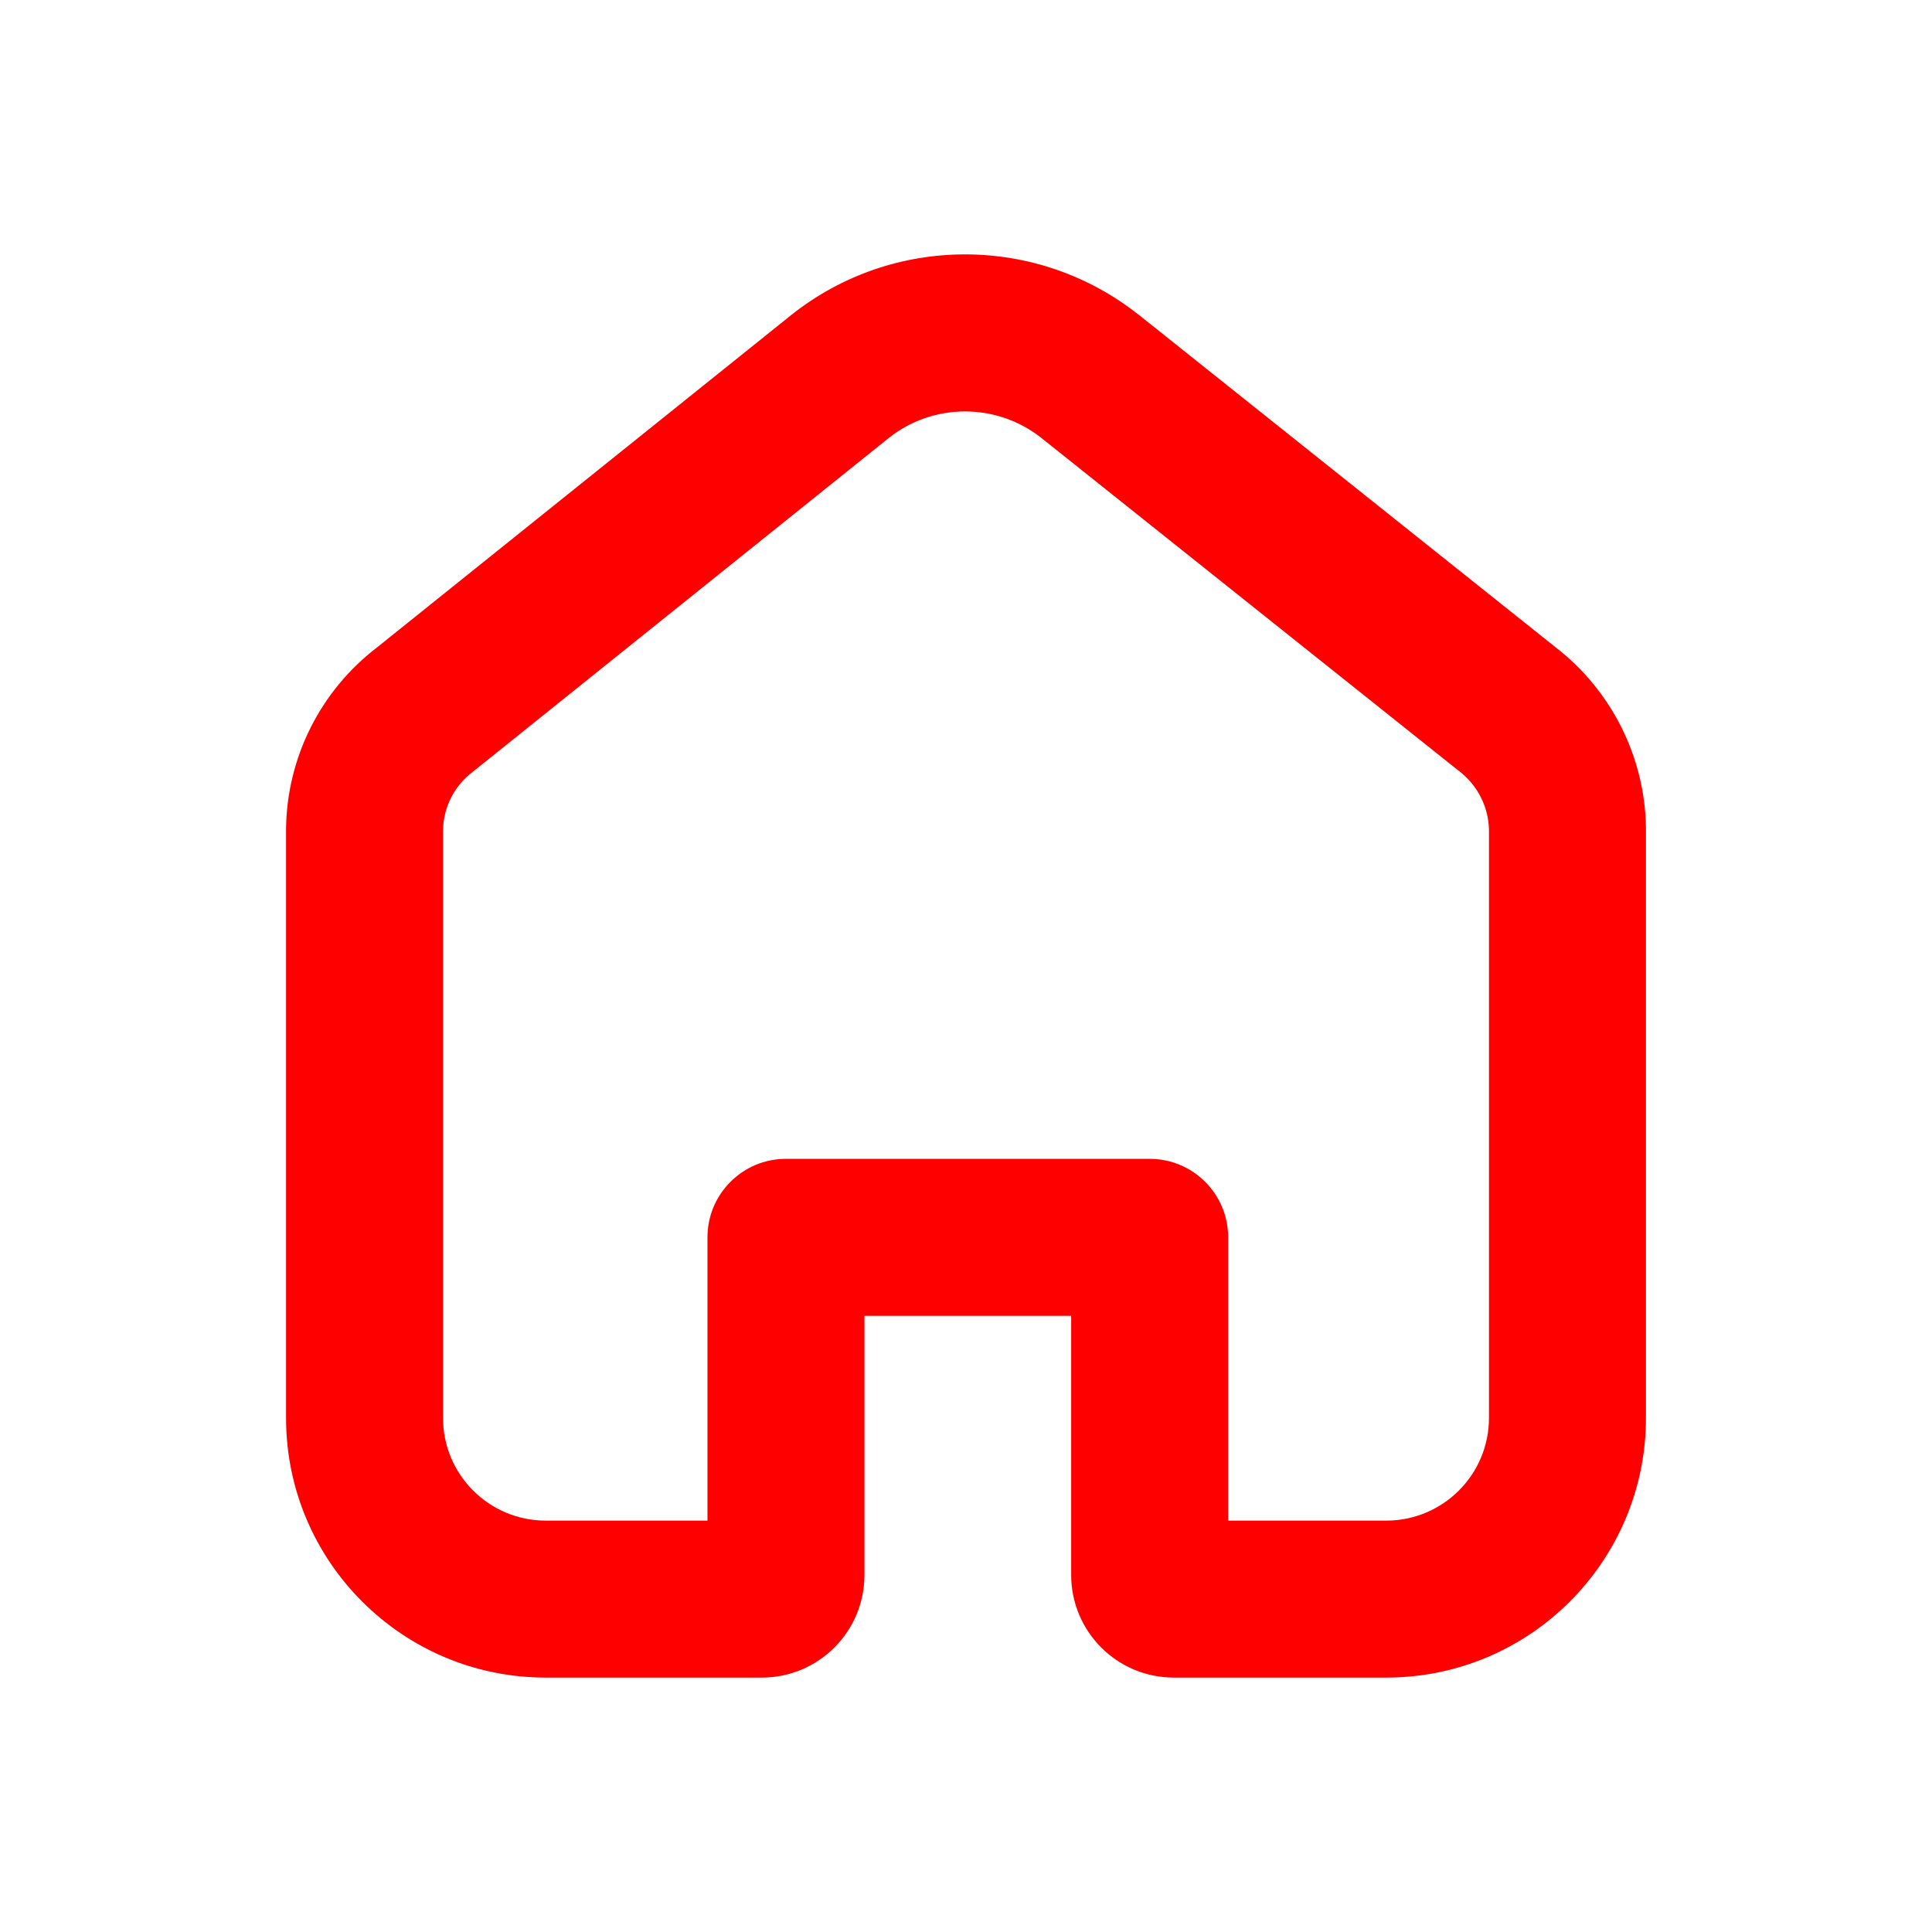<svg width="16" height="16" viewBox="0 0 16 16" fill="none" xmlns="http://www.w3.org/2000/svg">
<path fill-rule="evenodd" clip-rule="evenodd" d="M6.555 2.607C7.395 1.94 8.589 1.94 9.43 2.607L9.432 2.608L12.877 5.356C13.344 5.715 13.623 6.267 13.631 6.857L13.631 6.866L13.631 11.743C13.631 12.93 12.668 13.893 11.481 13.893H9.721C9.251 13.893 8.871 13.512 8.871 13.043V10.897H7.159V13.043C7.159 13.512 6.779 13.893 6.309 13.893H4.519C3.332 13.893 2.369 12.93 2.369 11.743V6.865C2.375 6.274 2.654 5.72 3.123 5.361L6.555 2.607ZM7.363 3.625L3.93 6.38L3.916 6.391C3.761 6.508 3.672 6.687 3.669 6.875V11.743C3.669 12.212 4.05 12.593 4.519 12.593H5.859V10.247C5.859 9.888 6.15 9.597 6.509 9.597H9.521C9.88 9.597 10.171 9.888 10.171 10.247V12.593H11.481C11.95 12.593 12.331 12.212 12.331 11.743V6.872C12.327 6.682 12.237 6.503 12.082 6.384L12.071 6.376L8.623 3.626C8.622 3.626 8.623 3.626 8.623 3.626C8.255 3.335 7.731 3.334 7.363 3.625Z" fill="#FF0000"/>
</svg>
